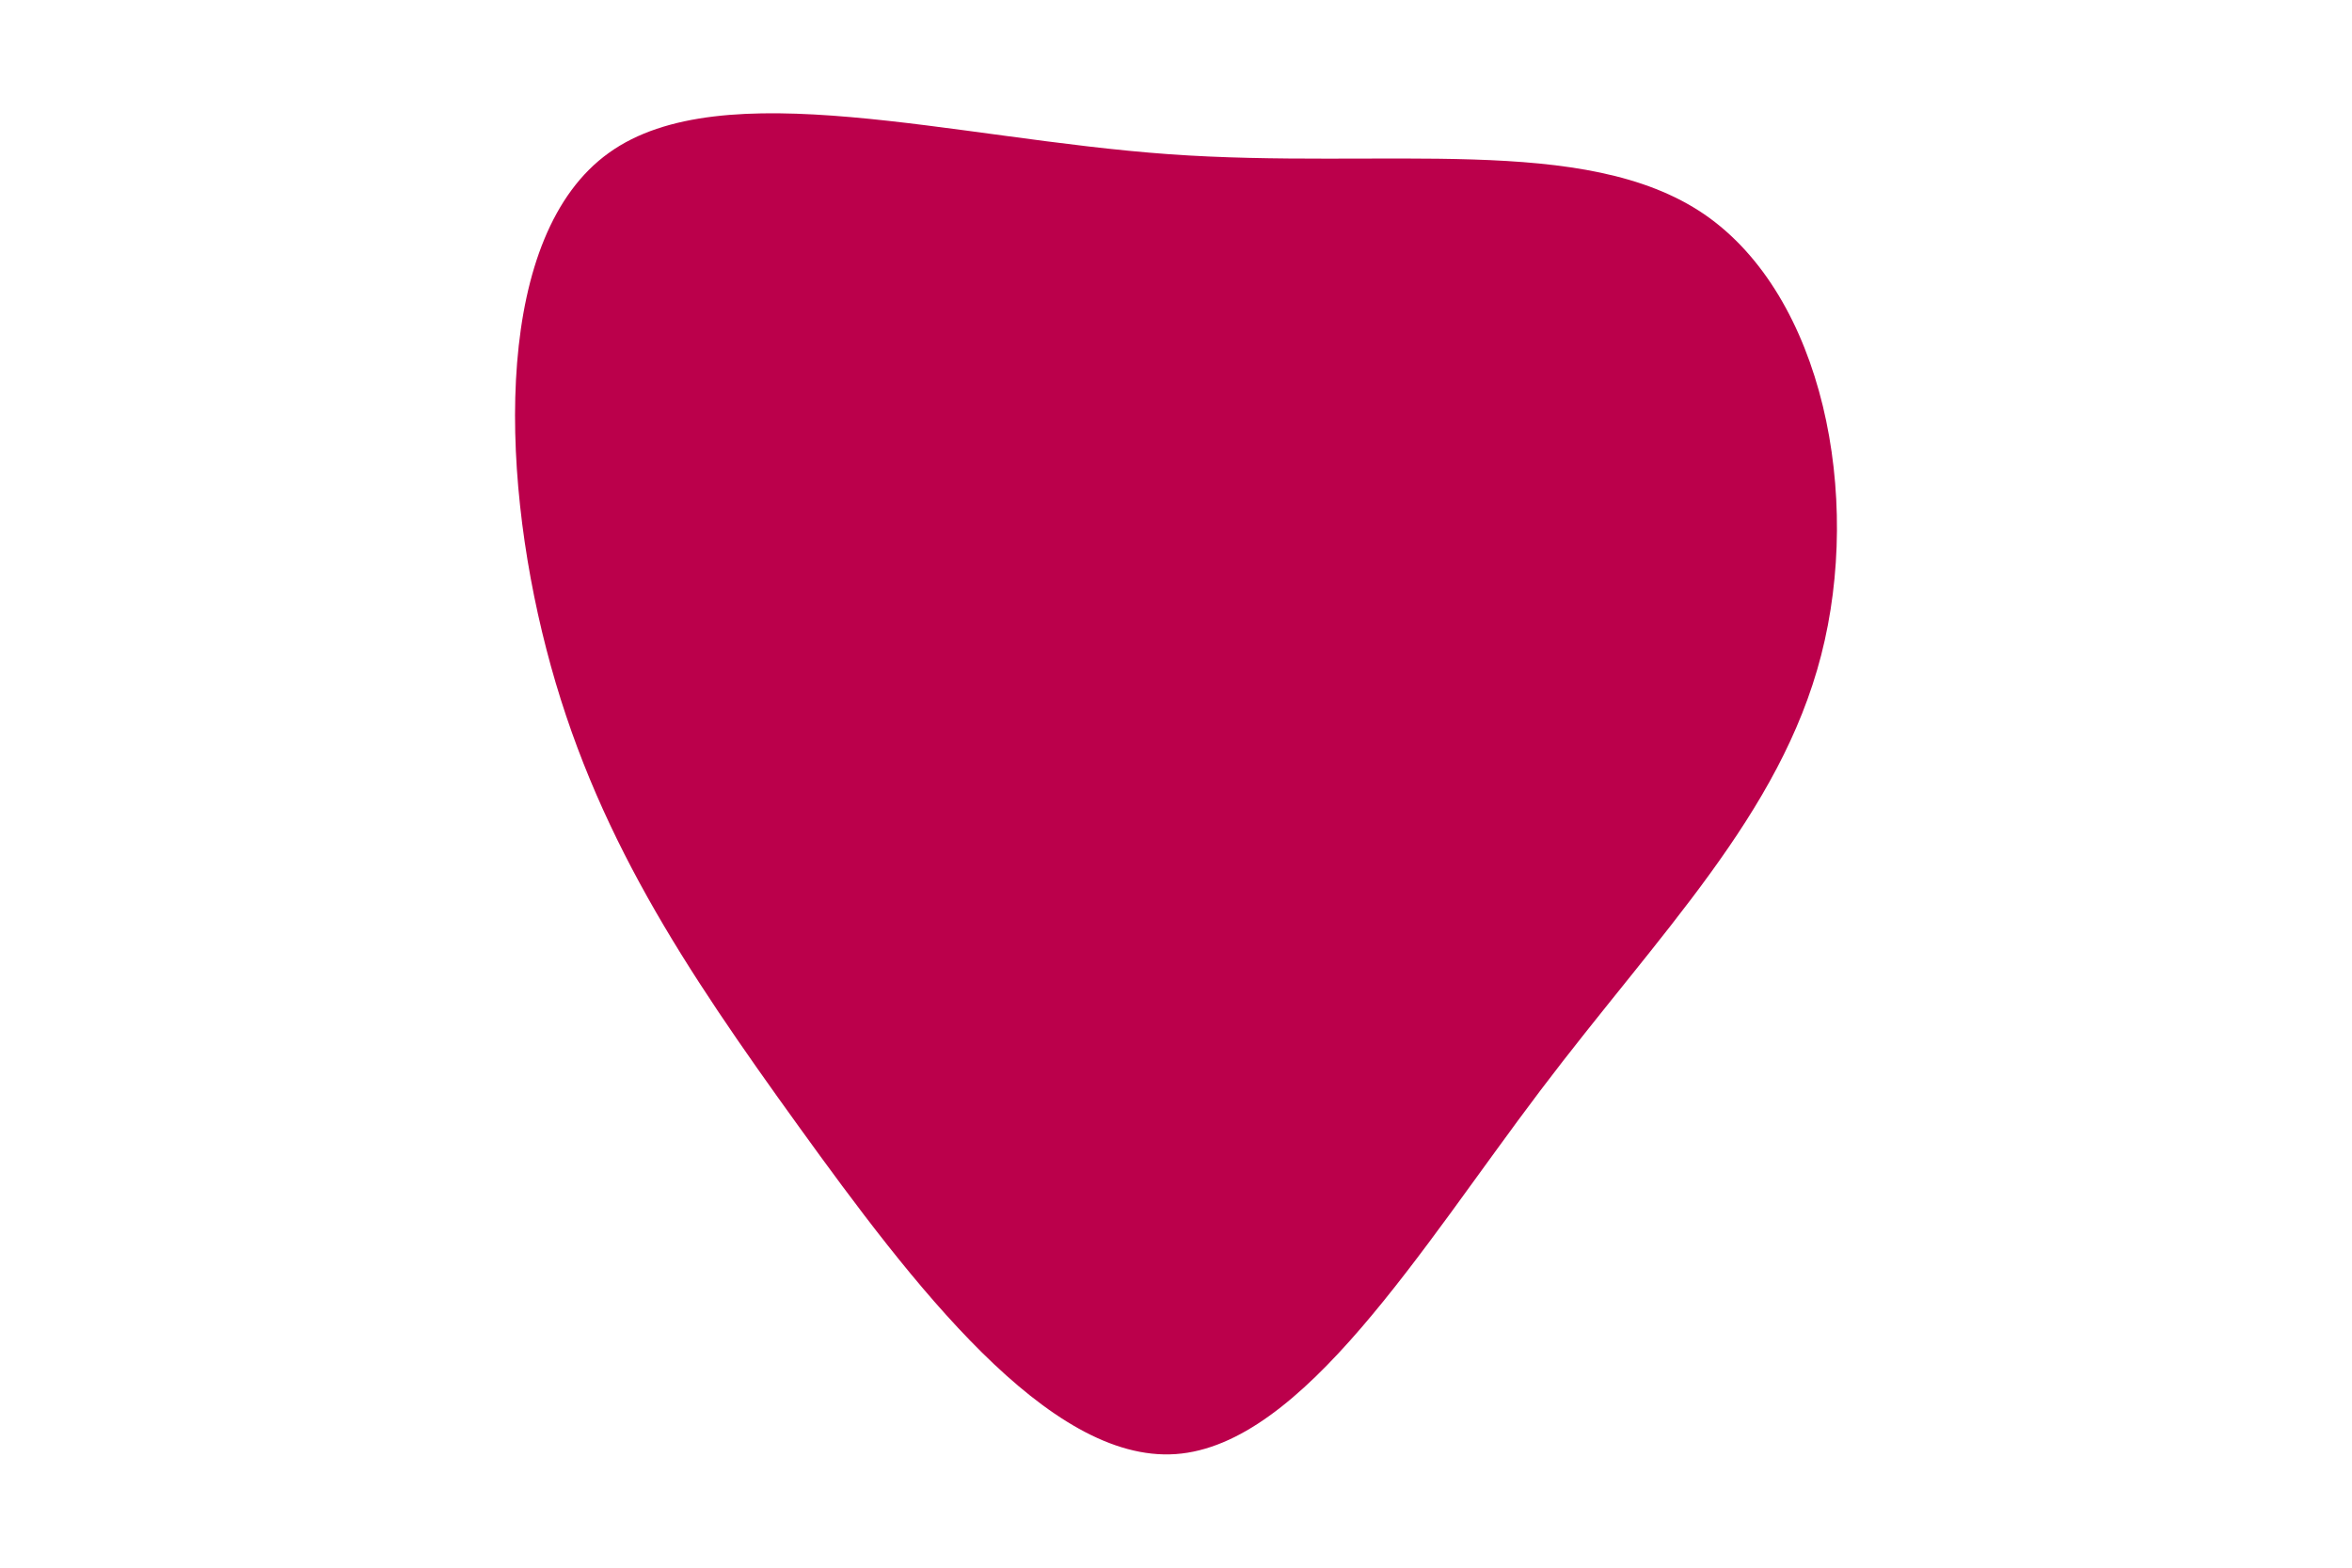 <svg id="visual" viewBox="0 0 900 600" width="900" height="600" xmlns="http://www.w3.org/2000/svg" xmlns:xlink="http://www.w3.org/1999/xlink" version="1.1">
<g transform="translate(453.262 266.523)"><path d="M198.9 -184.5C244.5 -153.2 259.3 -76.6 243.6 -15.7C227.9 45.3 181.8 90.5 136.2 150.8C90.5 211.2 45.3 286.6 -3.4 290C-52.1 293.4 -104.2 224.8 -147.7 164.5C-191.2 104.2 -226.1 52.1 -244.2 -18.1C-262.4 -88.4 -263.8 -176.8 -220.3 -208C-176.8 -239.3 -88.4 -213.4 -5.9 -207.5C76.6 -201.6 153.2 -215.7 198.9 -184.5" fill="#BB004B">
</path></g></svg>